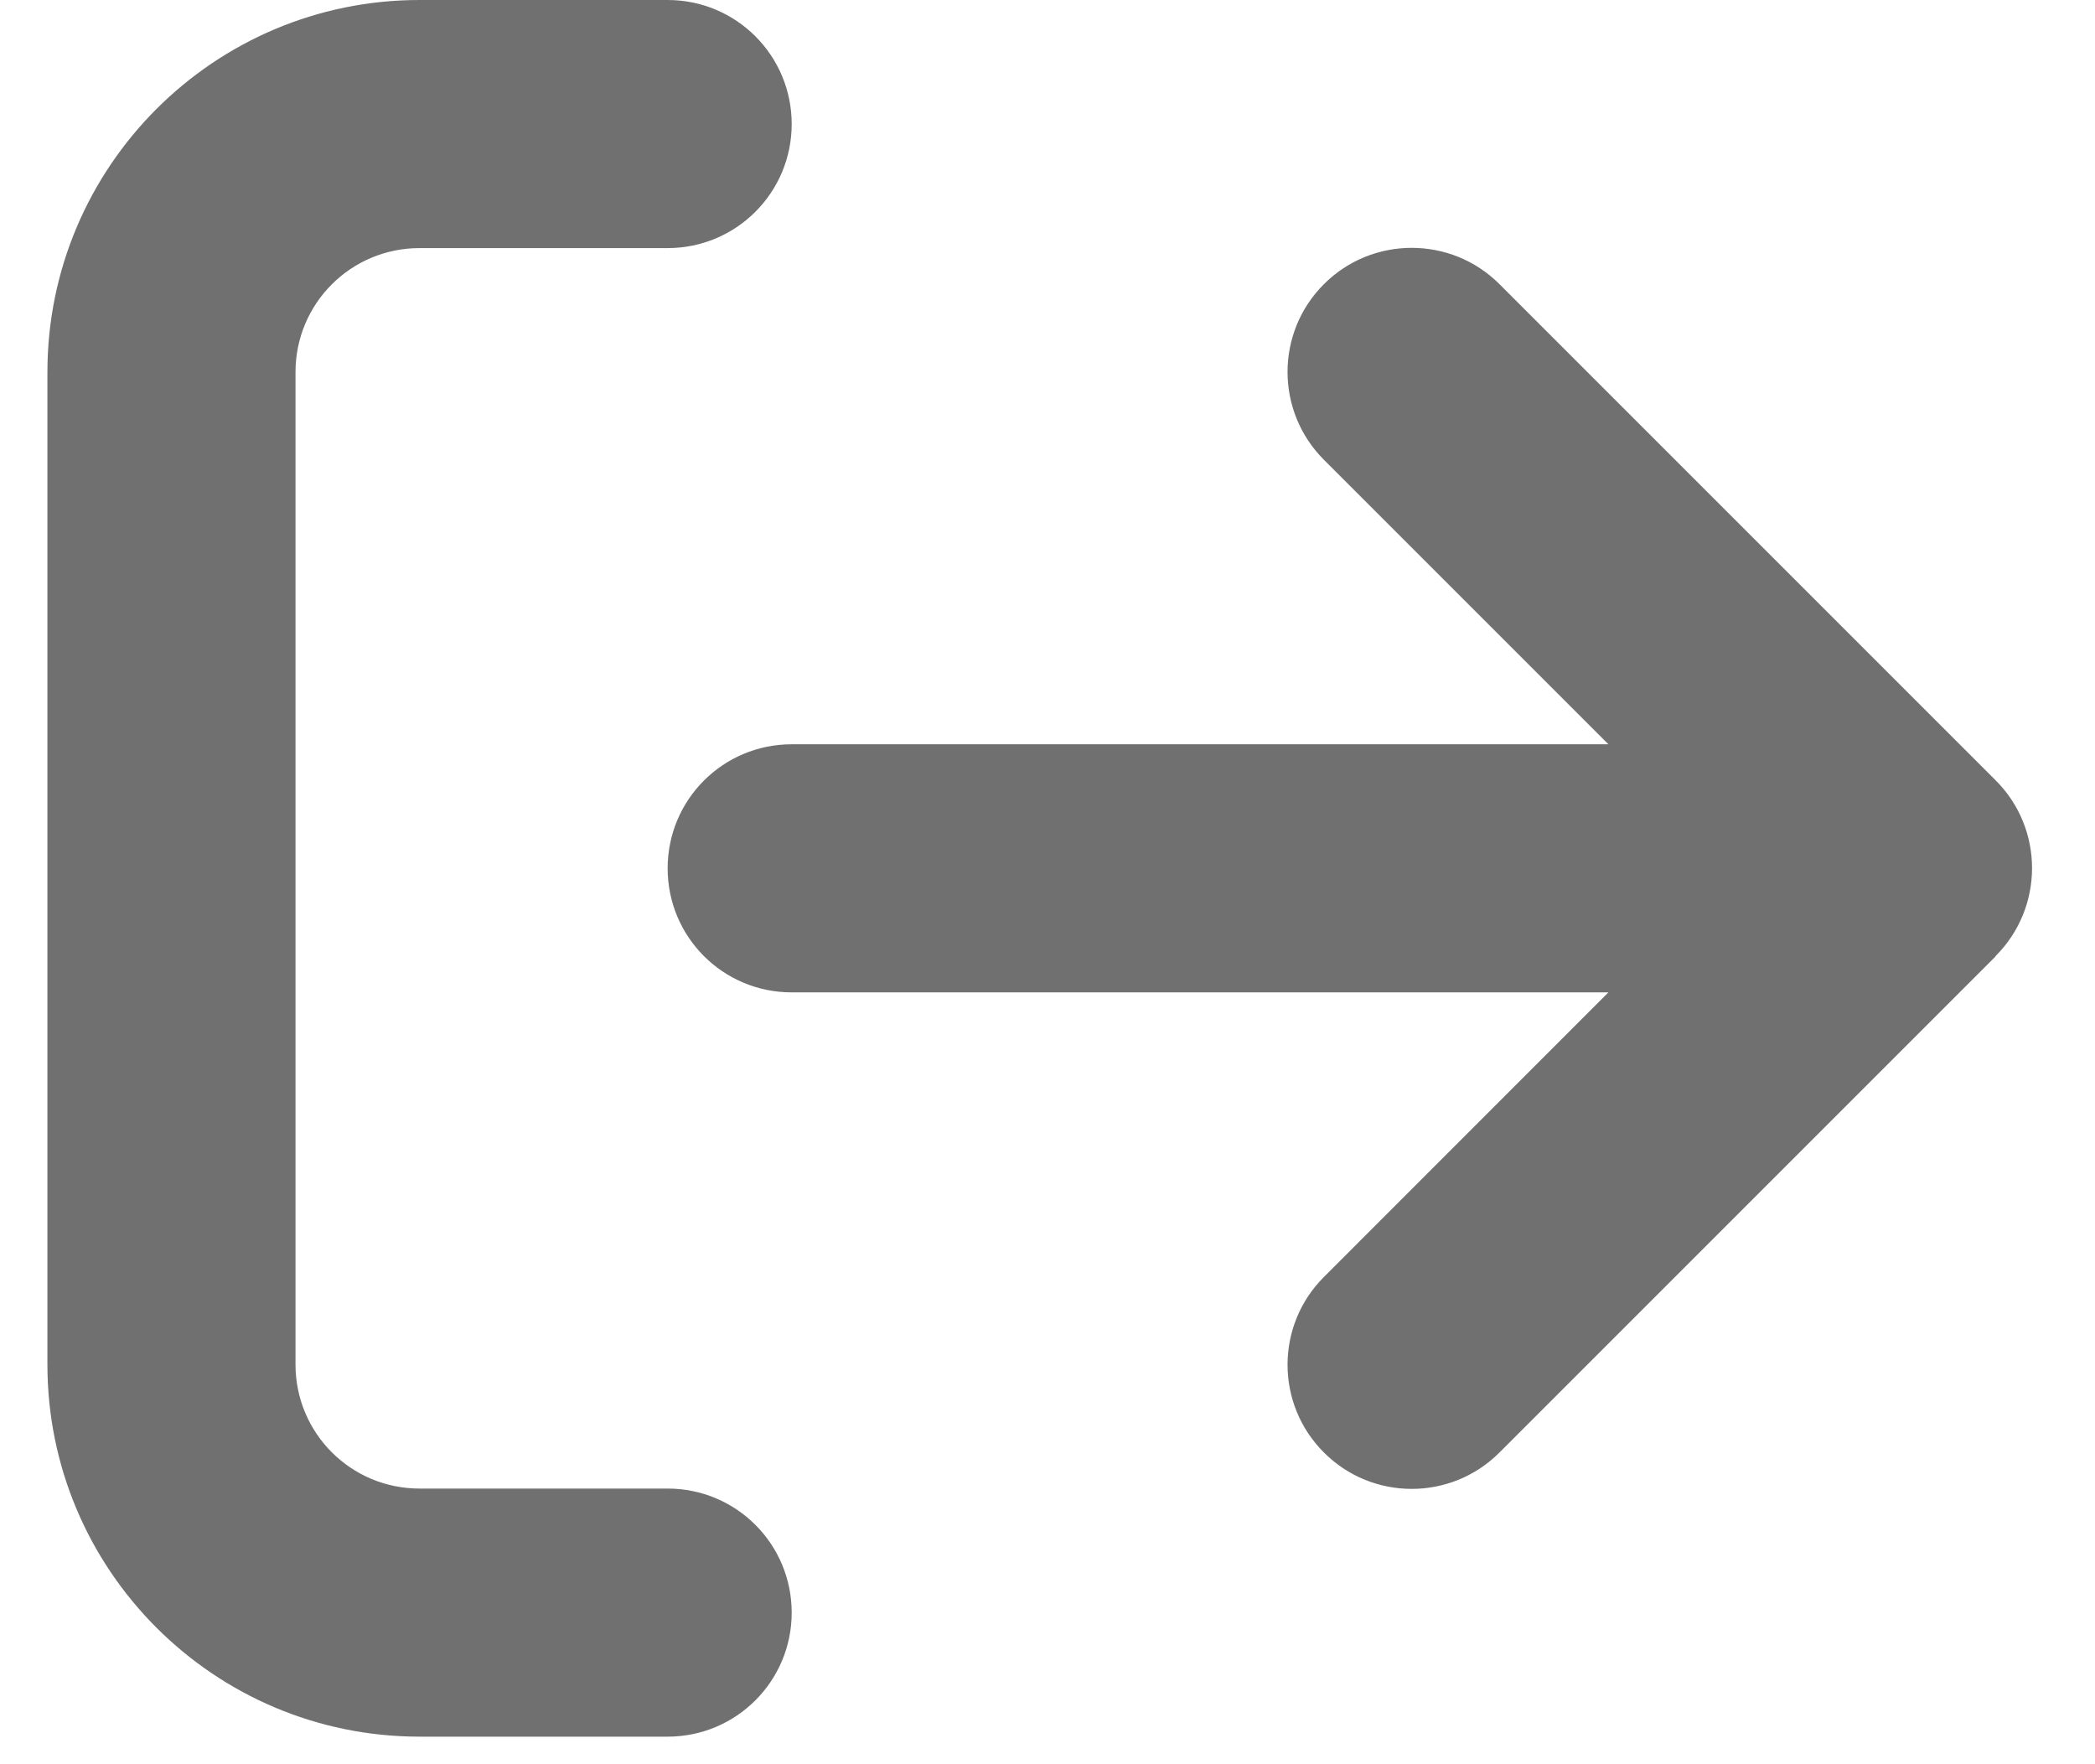 <svg width="19" height="16" viewBox="0 0 19 16" fill="none" xmlns="http://www.w3.org/2000/svg">
<g id="Property 1=arrow-right-from-bracket-solid">
<path id="Vector" d="M18.099 8.67C18.539 8.23 18.539 7.516 18.099 7.077L13.599 2.577C13.16 2.138 12.446 2.138 12.007 2.577C11.567 3.016 11.567 3.73 12.007 4.17L14.587 6.75H7.18C6.557 6.75 6.055 7.253 6.055 7.875C6.055 8.497 6.557 9 7.18 9H14.587L12.007 11.581C11.567 12.02 11.567 12.734 12.007 13.173C12.446 13.613 13.16 13.613 13.599 13.173L18.099 8.673V8.67ZM6.055 2.25C6.677 2.25 7.18 1.747 7.18 1.125C7.18 0.503 6.677 0 6.055 0H3.805C1.941 0 0.43 1.512 0.43 3.375V12.375C0.43 14.238 1.941 15.75 3.805 15.75H6.055C6.677 15.75 7.18 15.247 7.18 14.625C7.18 14.003 6.677 13.5 6.055 13.5H3.805C3.182 13.5 2.68 12.997 2.68 12.375V3.375C2.68 2.753 3.182 2.25 3.805 2.25H6.055Z" fill="#707070"/>
</g>
</svg>
